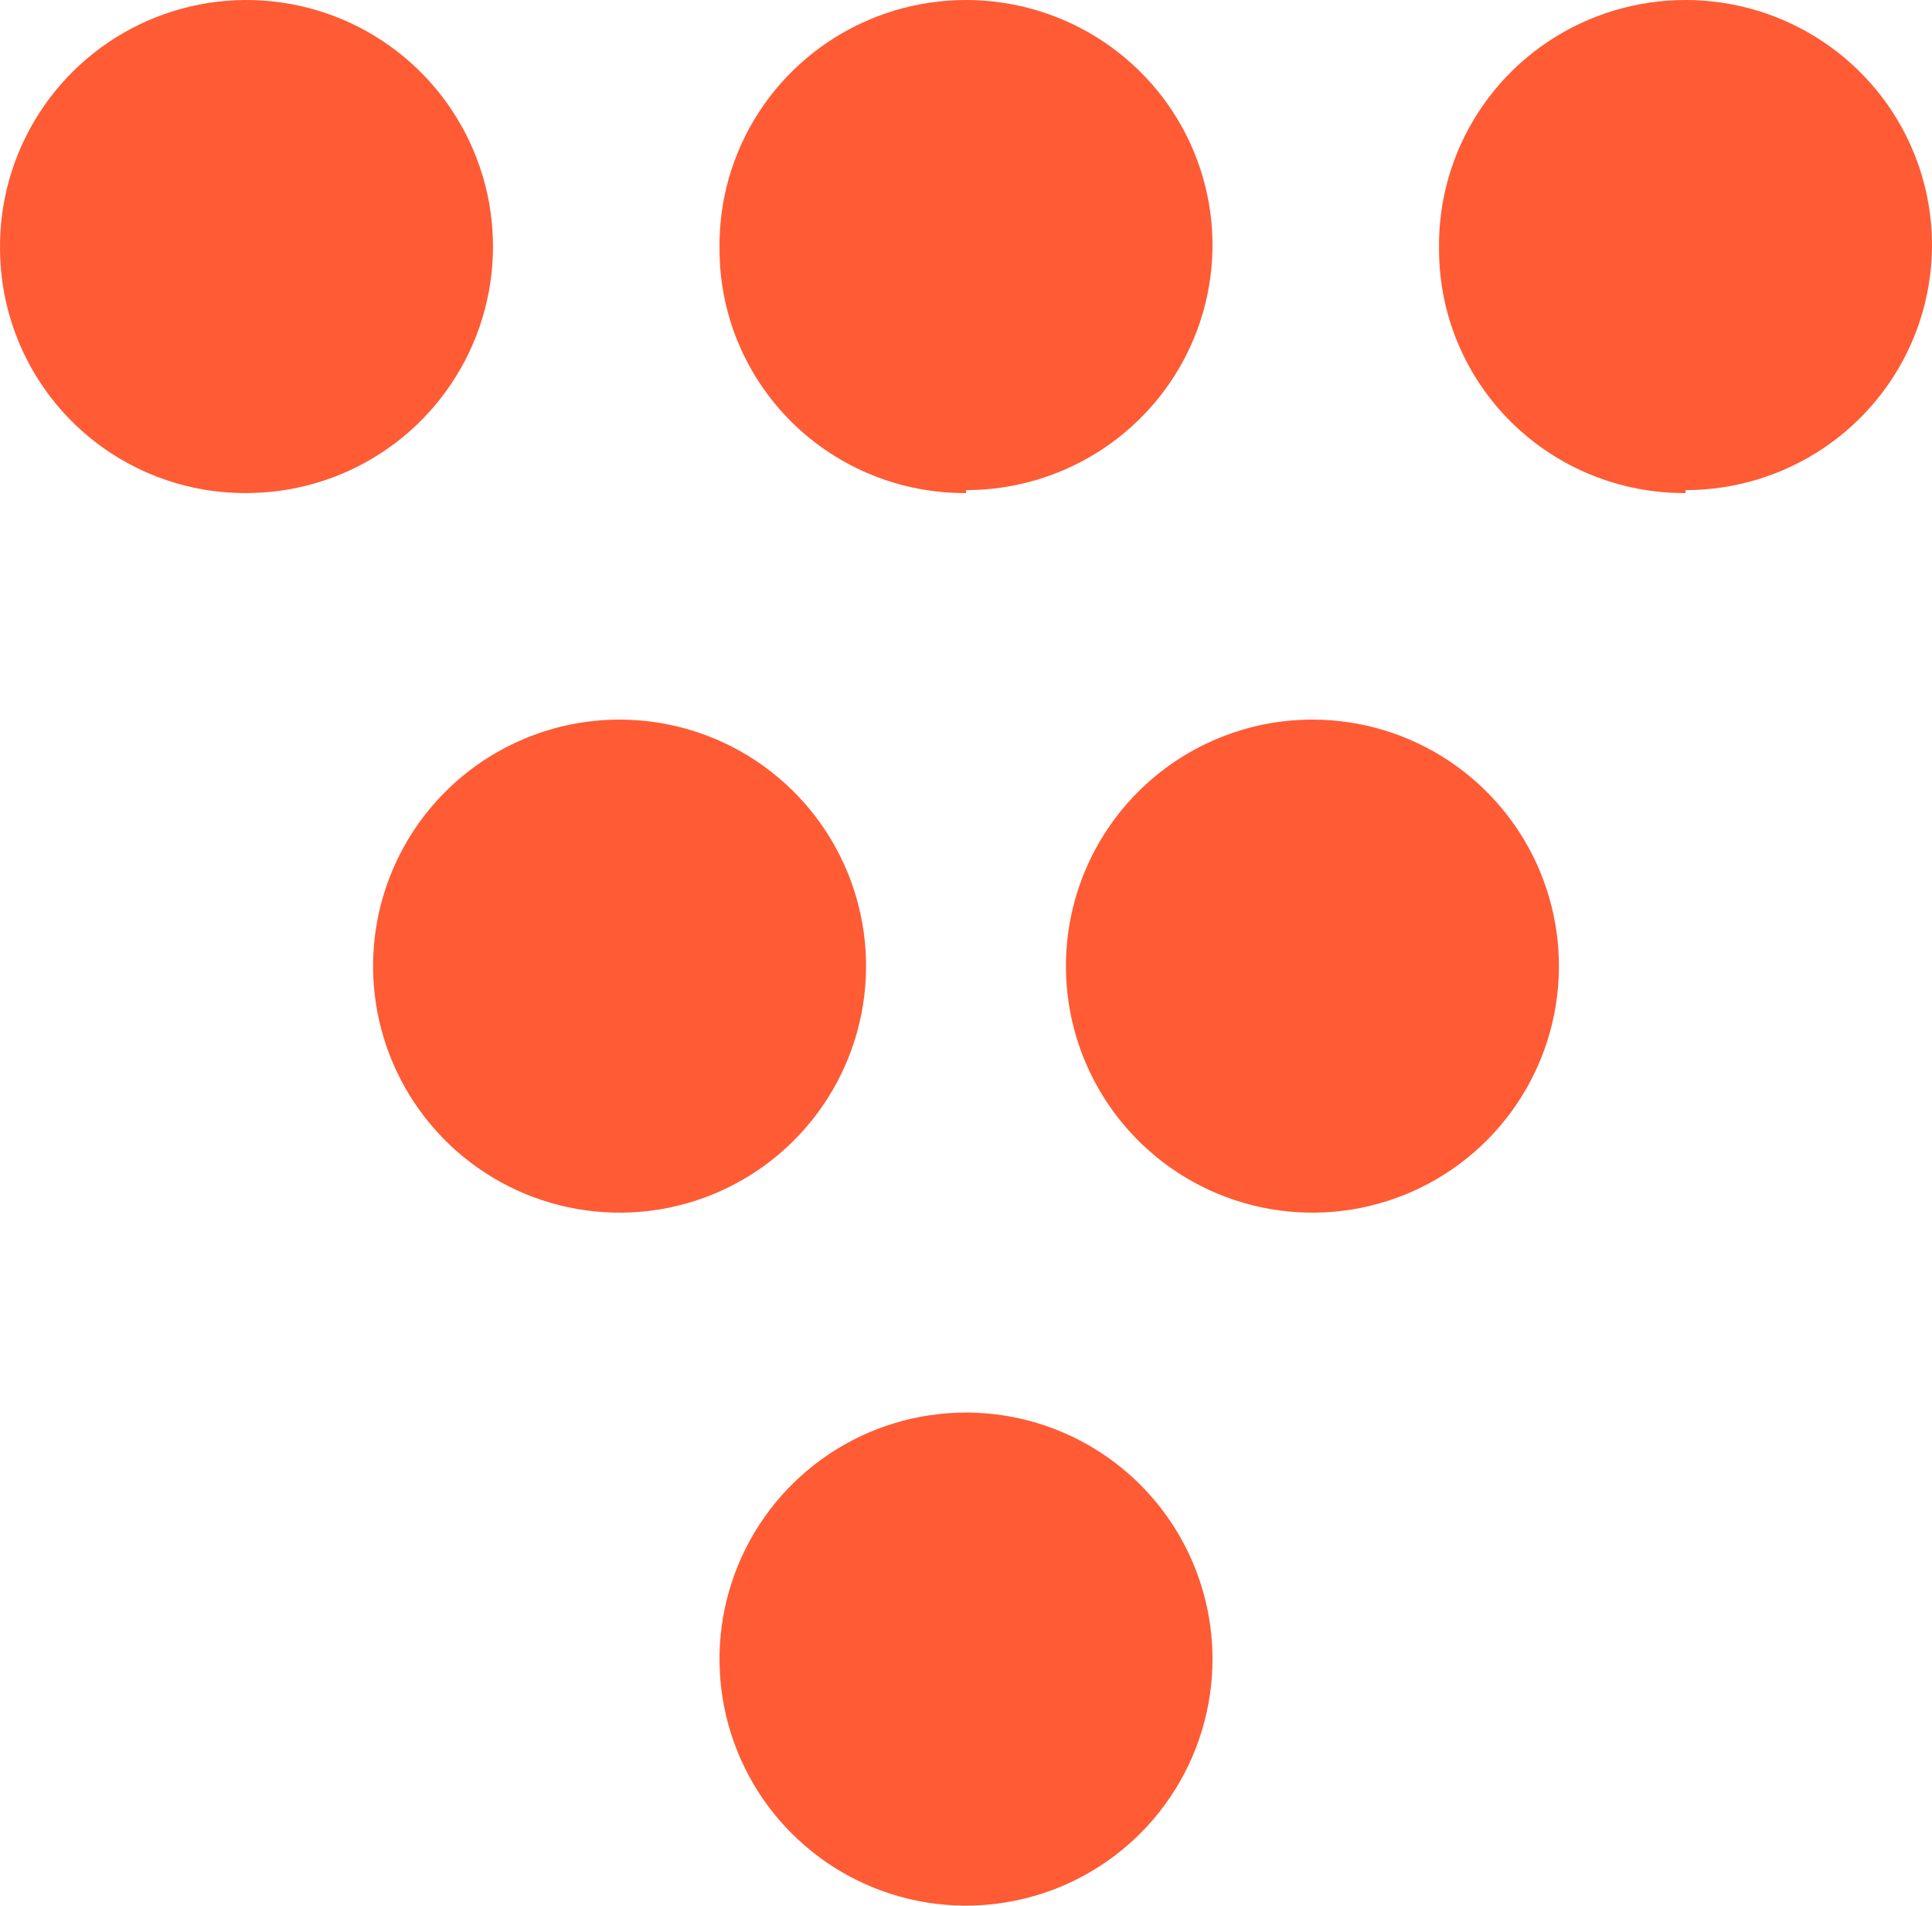 <svg width="145" height="143" viewBox="0 0 145 143" fill="none" xmlns="http://www.w3.org/2000/svg">
<path d="M28 72.5C28 76.159 29.085 79.736 31.118 82.778C33.151 85.82 36.04 88.192 39.42 89.592C42.801 90.992 46.52 91.358 50.109 90.644C53.698 89.931 56.994 88.169 59.581 85.582C62.169 82.994 63.931 79.698 64.644 76.109C65.358 72.52 64.992 68.801 63.592 65.42C62.191 62.04 59.82 59.151 56.778 57.118C53.736 55.085 50.159 54 46.5 54C41.593 54 36.888 55.949 33.419 59.419C29.949 62.888 28 67.594 28 72.5Z" fill="#FF5B35"/>
<path d="M72.503 36.779C76.176 36.779 79.766 35.691 82.815 33.656C85.864 31.62 88.234 28.728 89.624 25.349C91.014 21.969 91.361 18.255 90.619 14.679C89.878 11.103 88.083 7.827 85.462 5.269C82.842 2.711 79.514 0.986 75.904 0.314C72.294 -0.358 68.564 0.054 65.19 1.496C61.816 2.939 58.95 5.348 56.958 8.415C54.966 11.482 53.937 15.07 54.003 18.72C54.003 21.13 54.482 23.516 55.413 25.741C56.344 27.966 57.709 29.986 59.428 31.685C61.148 33.384 63.188 34.728 65.432 35.64C67.676 36.552 70.079 37.014 72.503 37" fill="#FF5B35"/>
<path d="M72.5 106C68.841 106 65.264 107.085 62.222 109.118C59.18 111.151 56.809 114.04 55.408 117.42C54.008 120.801 53.642 124.521 54.355 128.109C55.069 131.698 56.831 134.994 59.419 137.581C62.006 140.169 65.302 141.931 68.891 142.645C72.48 143.358 76.199 142.992 79.58 141.592C82.96 140.192 85.849 137.82 87.882 134.778C89.915 131.736 91 128.159 91 124.5C91 119.593 89.051 114.888 85.582 111.419C82.112 107.949 77.406 106 72.5 106Z" fill="#FF5B35"/>
<path d="M18.946 36.992C22.599 36.904 26.144 35.736 29.134 33.636C32.124 31.536 34.425 28.597 35.747 25.191C37.069 21.785 37.352 18.064 36.562 14.497C35.772 10.93 33.942 7.677 31.305 5.148C28.668 2.619 25.341 0.927 21.744 0.287C18.147 -0.354 14.44 0.085 11.092 1.548C7.744 3.011 4.904 5.432 2.931 8.507C0.957 11.582 -0.062 15.172 0.003 18.825C0.031 21.269 0.546 23.682 1.518 25.924C2.49 28.166 3.899 30.192 5.662 31.883C7.426 33.575 9.509 34.897 11.79 35.775C14.071 36.652 16.503 37.065 18.946 36.992Z" fill="#FF5B35"/>
<path d="M126.503 36.779C130.176 36.779 133.766 35.691 136.815 33.656C139.864 31.62 142.234 28.728 143.624 25.349C145.014 21.969 145.361 18.255 144.619 14.679C143.878 11.103 142.083 7.827 139.462 5.269C136.842 2.711 133.514 0.986 129.904 0.314C126.294 -0.358 122.564 0.054 119.19 1.496C115.816 2.939 112.95 5.348 110.958 8.415C108.966 11.482 107.937 15.07 108.003 18.72C108.003 21.13 108.482 23.516 109.413 25.741C110.344 27.966 111.709 29.986 113.428 31.685C115.147 33.384 117.188 34.728 119.432 35.64C121.676 36.552 124.079 37.014 126.503 37" fill="#FF5B35"/>
<path d="M80 72.5C80 76.159 81.085 79.736 83.118 82.778C85.151 85.82 88.04 88.192 91.42 89.592C94.801 90.992 98.52 91.358 102.109 90.644C105.698 89.931 108.994 88.169 111.581 85.582C114.169 82.994 115.931 79.698 116.645 76.109C117.358 72.52 116.992 68.801 115.592 65.42C114.192 62.04 111.82 59.151 108.778 57.118C105.736 55.085 102.159 54 98.5 54C93.594 54 88.888 55.949 85.418 59.419C81.949 62.888 80 67.594 80 72.5Z" fill="#FF5B35"/>
</svg>

